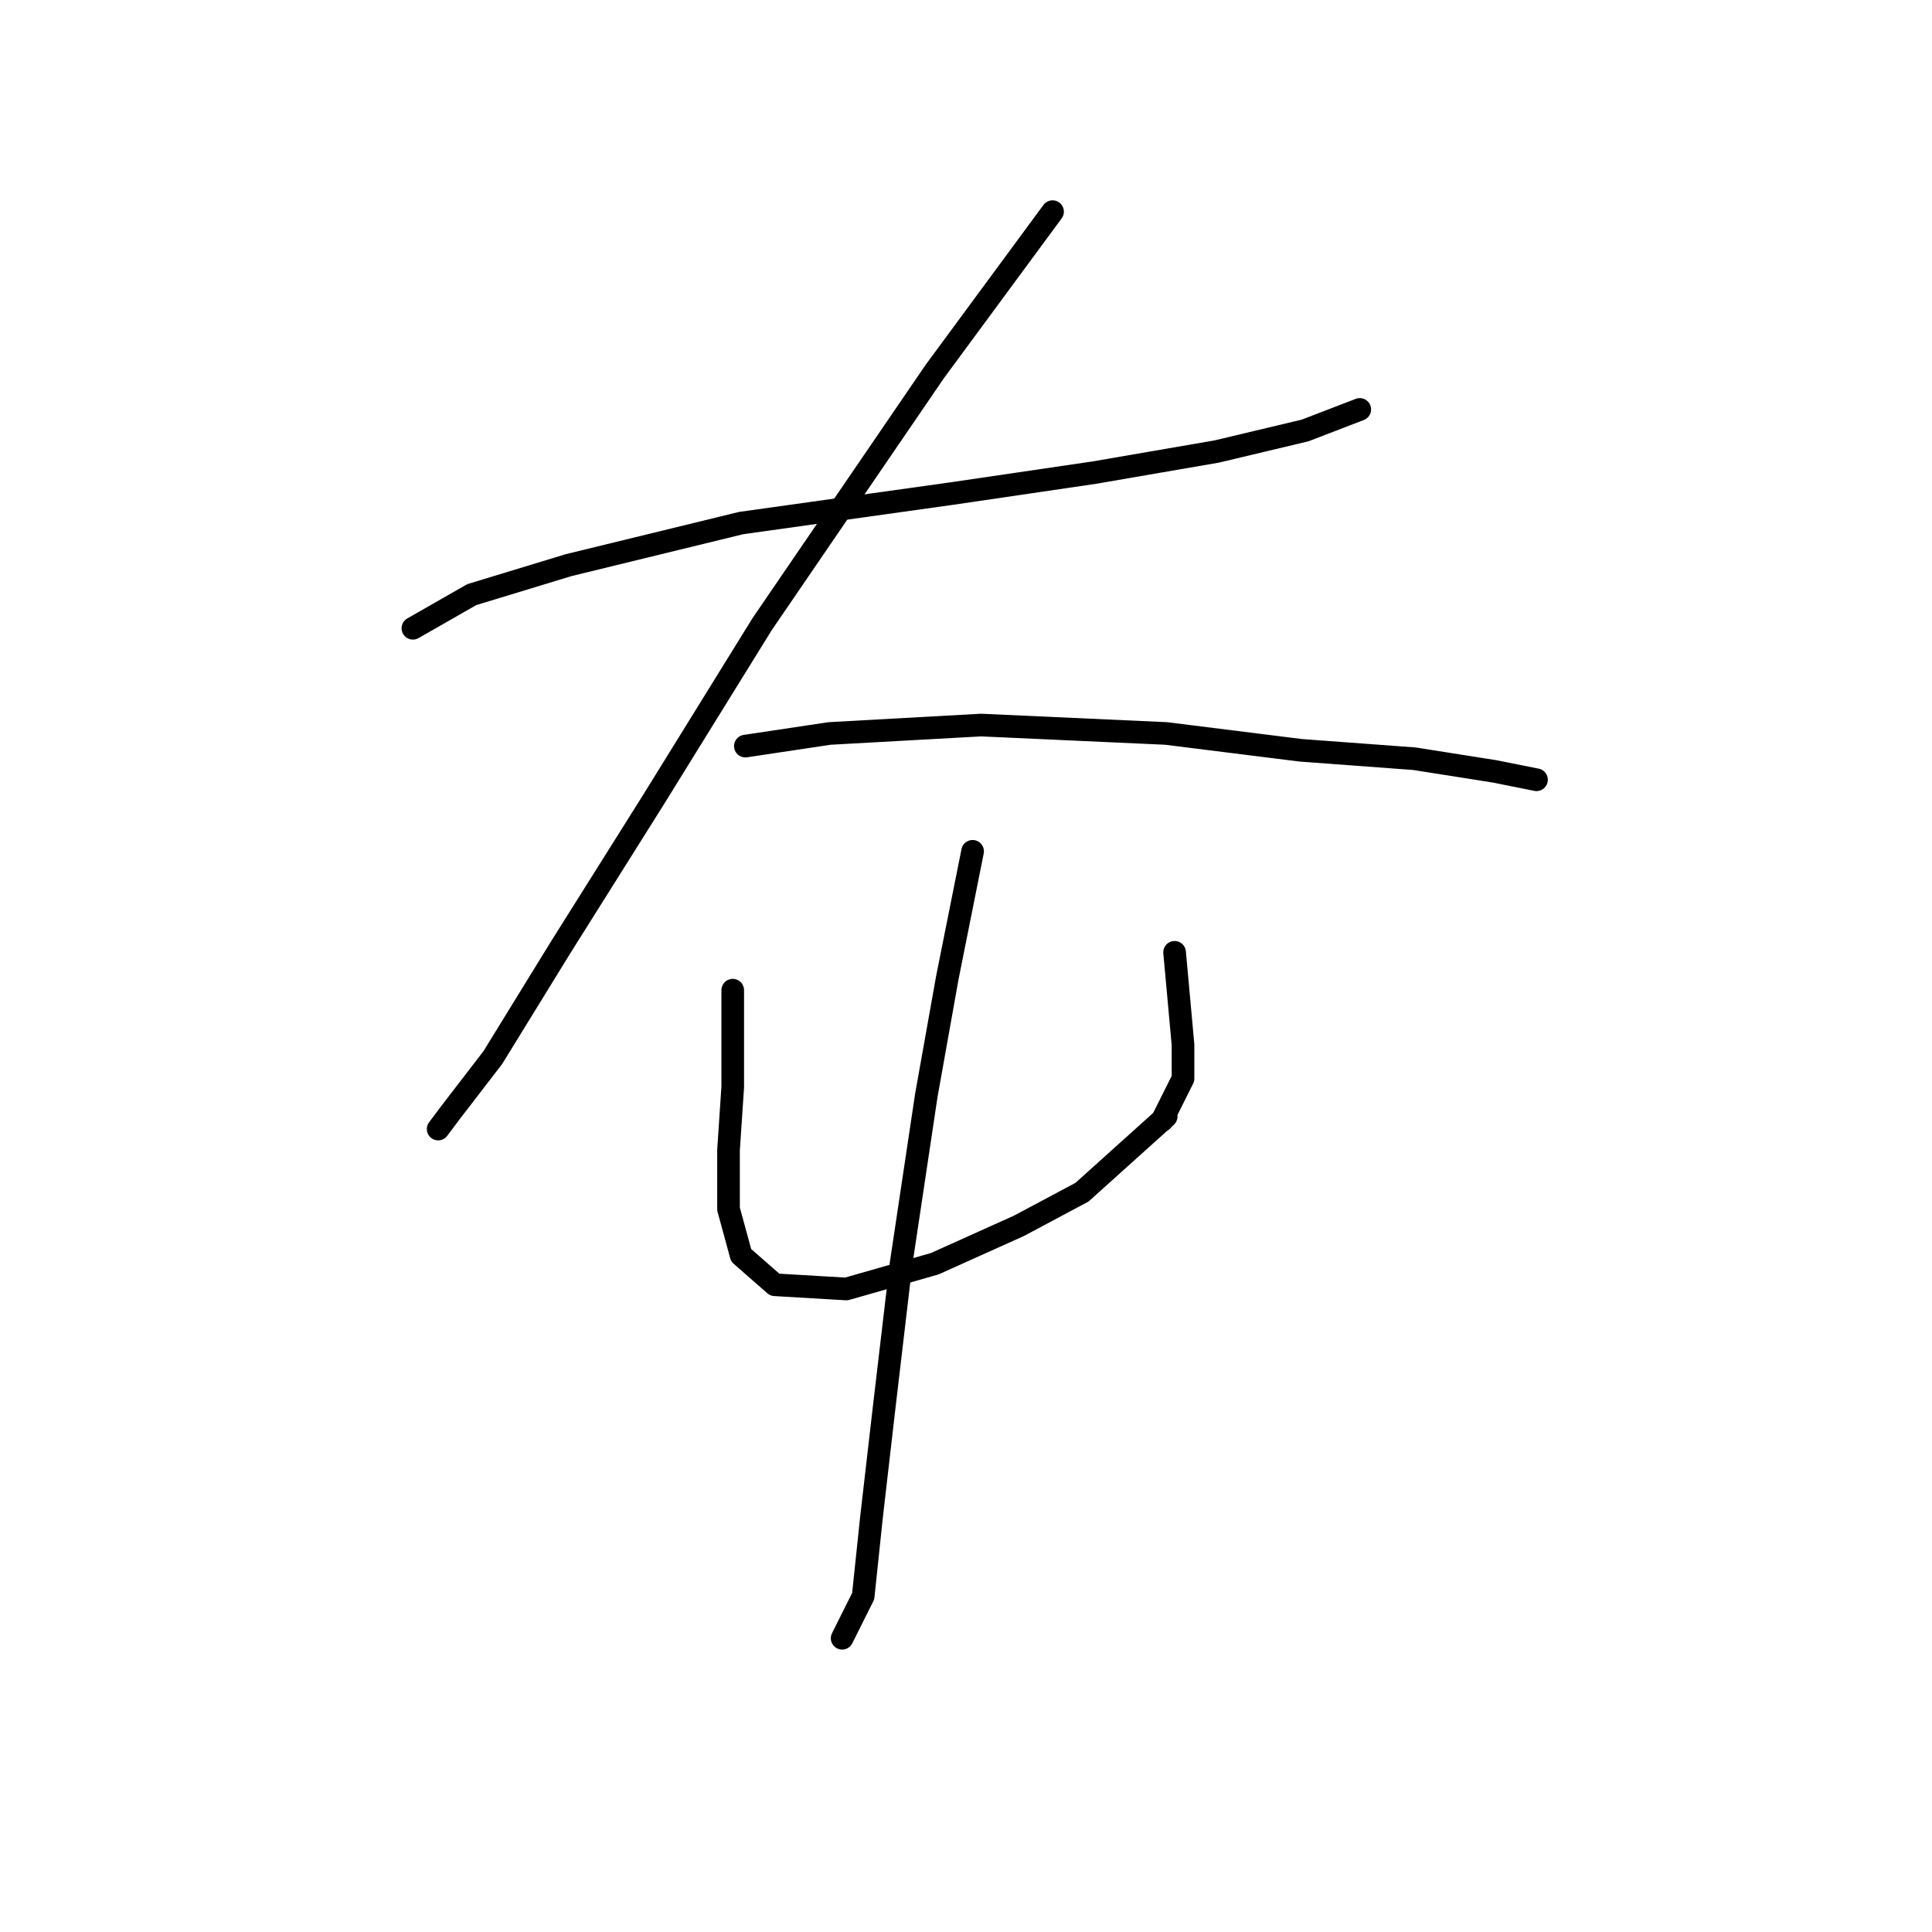 <?xml version="1.0" standalone="no"?>
    <svg width="256" height="256" xmlns="http://www.w3.org/2000/svg" version="1.1">
    <polyline stroke="black" stroke-width="3" stroke-linecap="round" fill="transparent" stroke-linejoin="round" points="54.712 83.249 62.518 78.788 75.344 74.885 98.206 69.308 126.087 65.405 145.046 62.617 161.217 59.829 172.927 57.041 180.176 54.253 180.176 54.253 " />
        <polyline stroke="black" stroke-width="3" stroke-linecap="round" fill="transparent" stroke-linejoin="round" points="139.47 28.045 123.857 49.234 100.994 82.691 86.496 106.111 74.229 125.628 65.307 140.126 59.73 147.375 58.058 149.606 58.058 149.606 " />
        <polyline stroke="black" stroke-width="3" stroke-linecap="round" fill="transparent" stroke-linejoin="round" points="98.764 98.862 109.916 97.189 129.991 96.074 154.526 97.189 172.37 99.42 187.425 100.535 198.02 102.208 203.596 103.323 203.596 103.323 " />
        <polyline stroke="black" stroke-width="3" stroke-linecap="round" fill="transparent" stroke-linejoin="round" points="97.091 131.204 97.091 144.03 96.533 152.394 96.533 160.201 98.206 166.334 102.667 170.238 112.147 170.795 123.857 167.45 135.009 162.431 143.373 157.97 154.526 147.933 154.526 147.933 " />
        <polyline stroke="black" stroke-width="3" stroke-linecap="round" fill="transparent" stroke-linejoin="round" points="155.641 126.186 156.756 138.453 156.756 142.914 153.968 148.491 153.968 148.491 " />
        <polyline stroke="black" stroke-width="3" stroke-linecap="round" fill="transparent" stroke-linejoin="round" points="128.875 112.803 125.53 129.531 122.742 145.145 119.396 167.45 117.165 186.409 115.492 200.907 114.377 211.502 111.589 217.078 111.589 217.078 " />
        </svg>